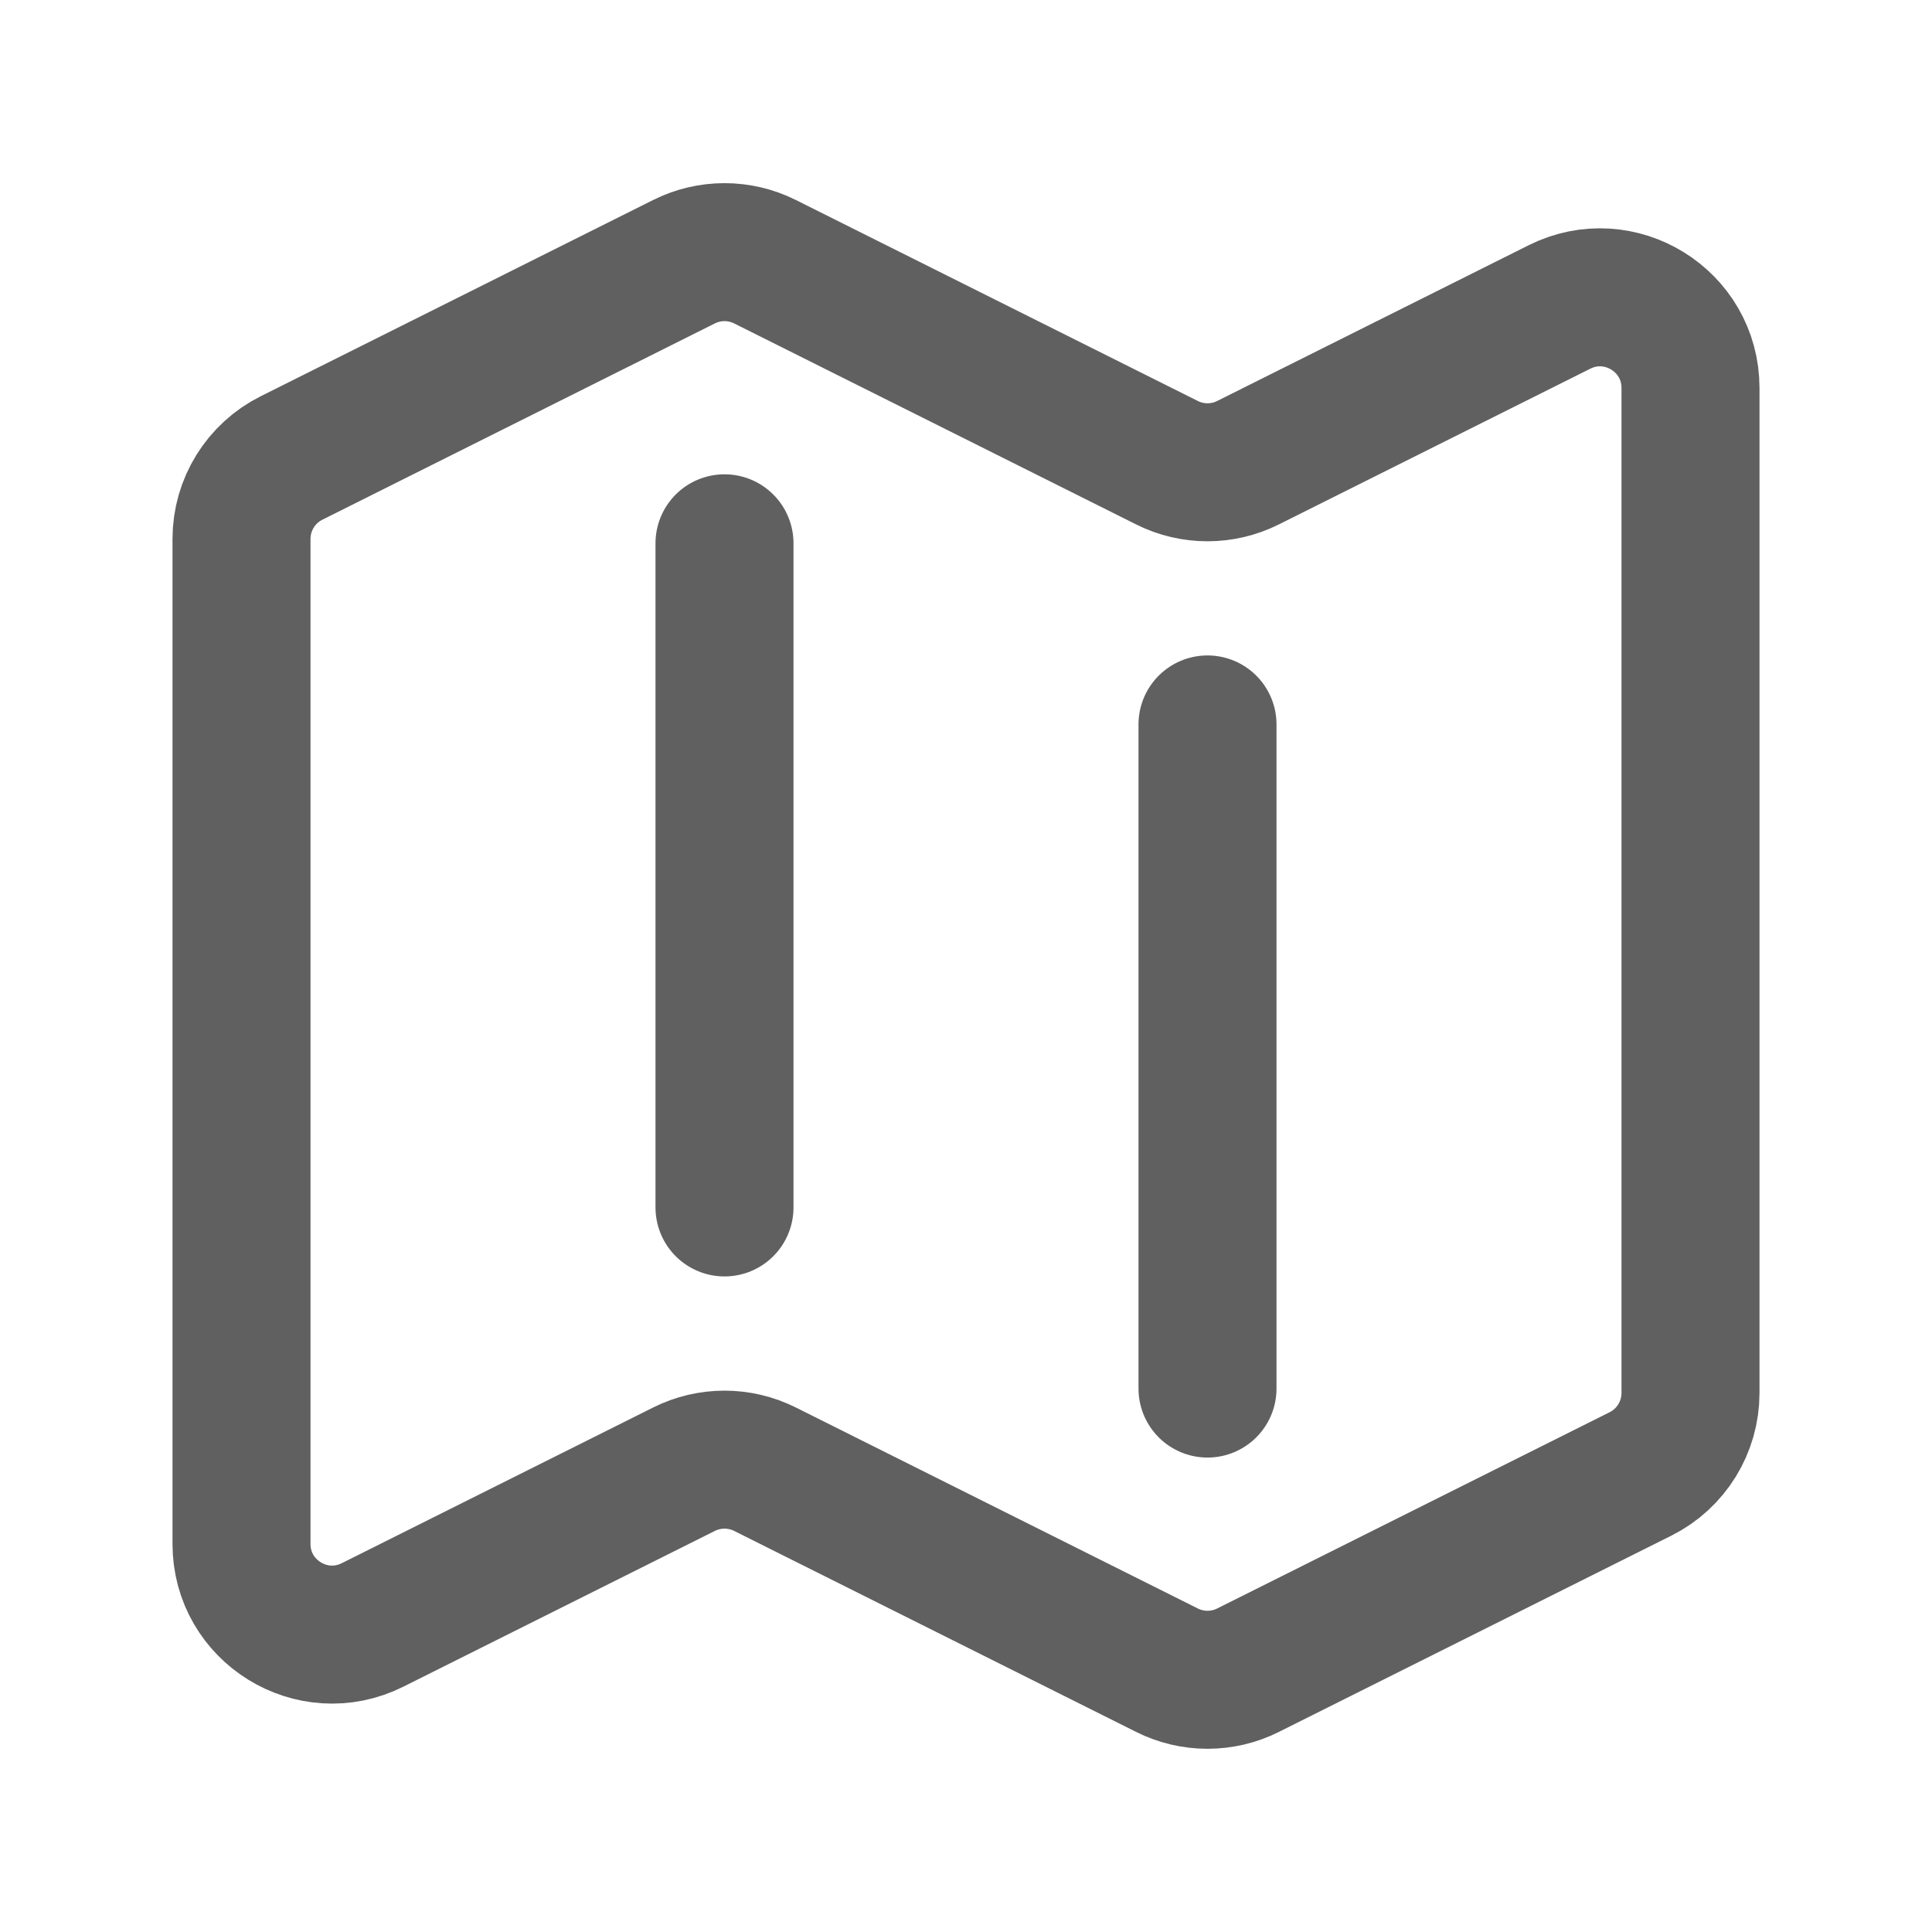 <svg width="28" height="28" viewBox="0 0 28 28" fill="none" xmlns="http://www.w3.org/2000/svg">
<path d="M10.5 7.874V17.499M17.5 10.499V20.124M18.087 24.206L23.774 21.362C24.219 21.14 24.5 20.685 24.5 20.188V5.623C24.5 4.647 23.473 4.013 22.601 4.449L18.087 6.706C17.718 6.891 17.282 6.891 16.913 6.706L11.087 3.793C10.717 3.608 10.283 3.608 9.913 3.793L4.226 6.637C3.781 6.859 3.5 7.313 3.5 7.811V22.376C3.5 23.351 4.527 23.986 5.399 23.55L9.913 21.293C10.283 21.108 10.717 21.108 11.087 21.293L16.913 24.206C17.282 24.391 17.718 24.391 18.087 24.206Z" stroke="#606060" stroke-width="2" stroke-linecap="round" stroke-linejoin="round"/>
</svg>
